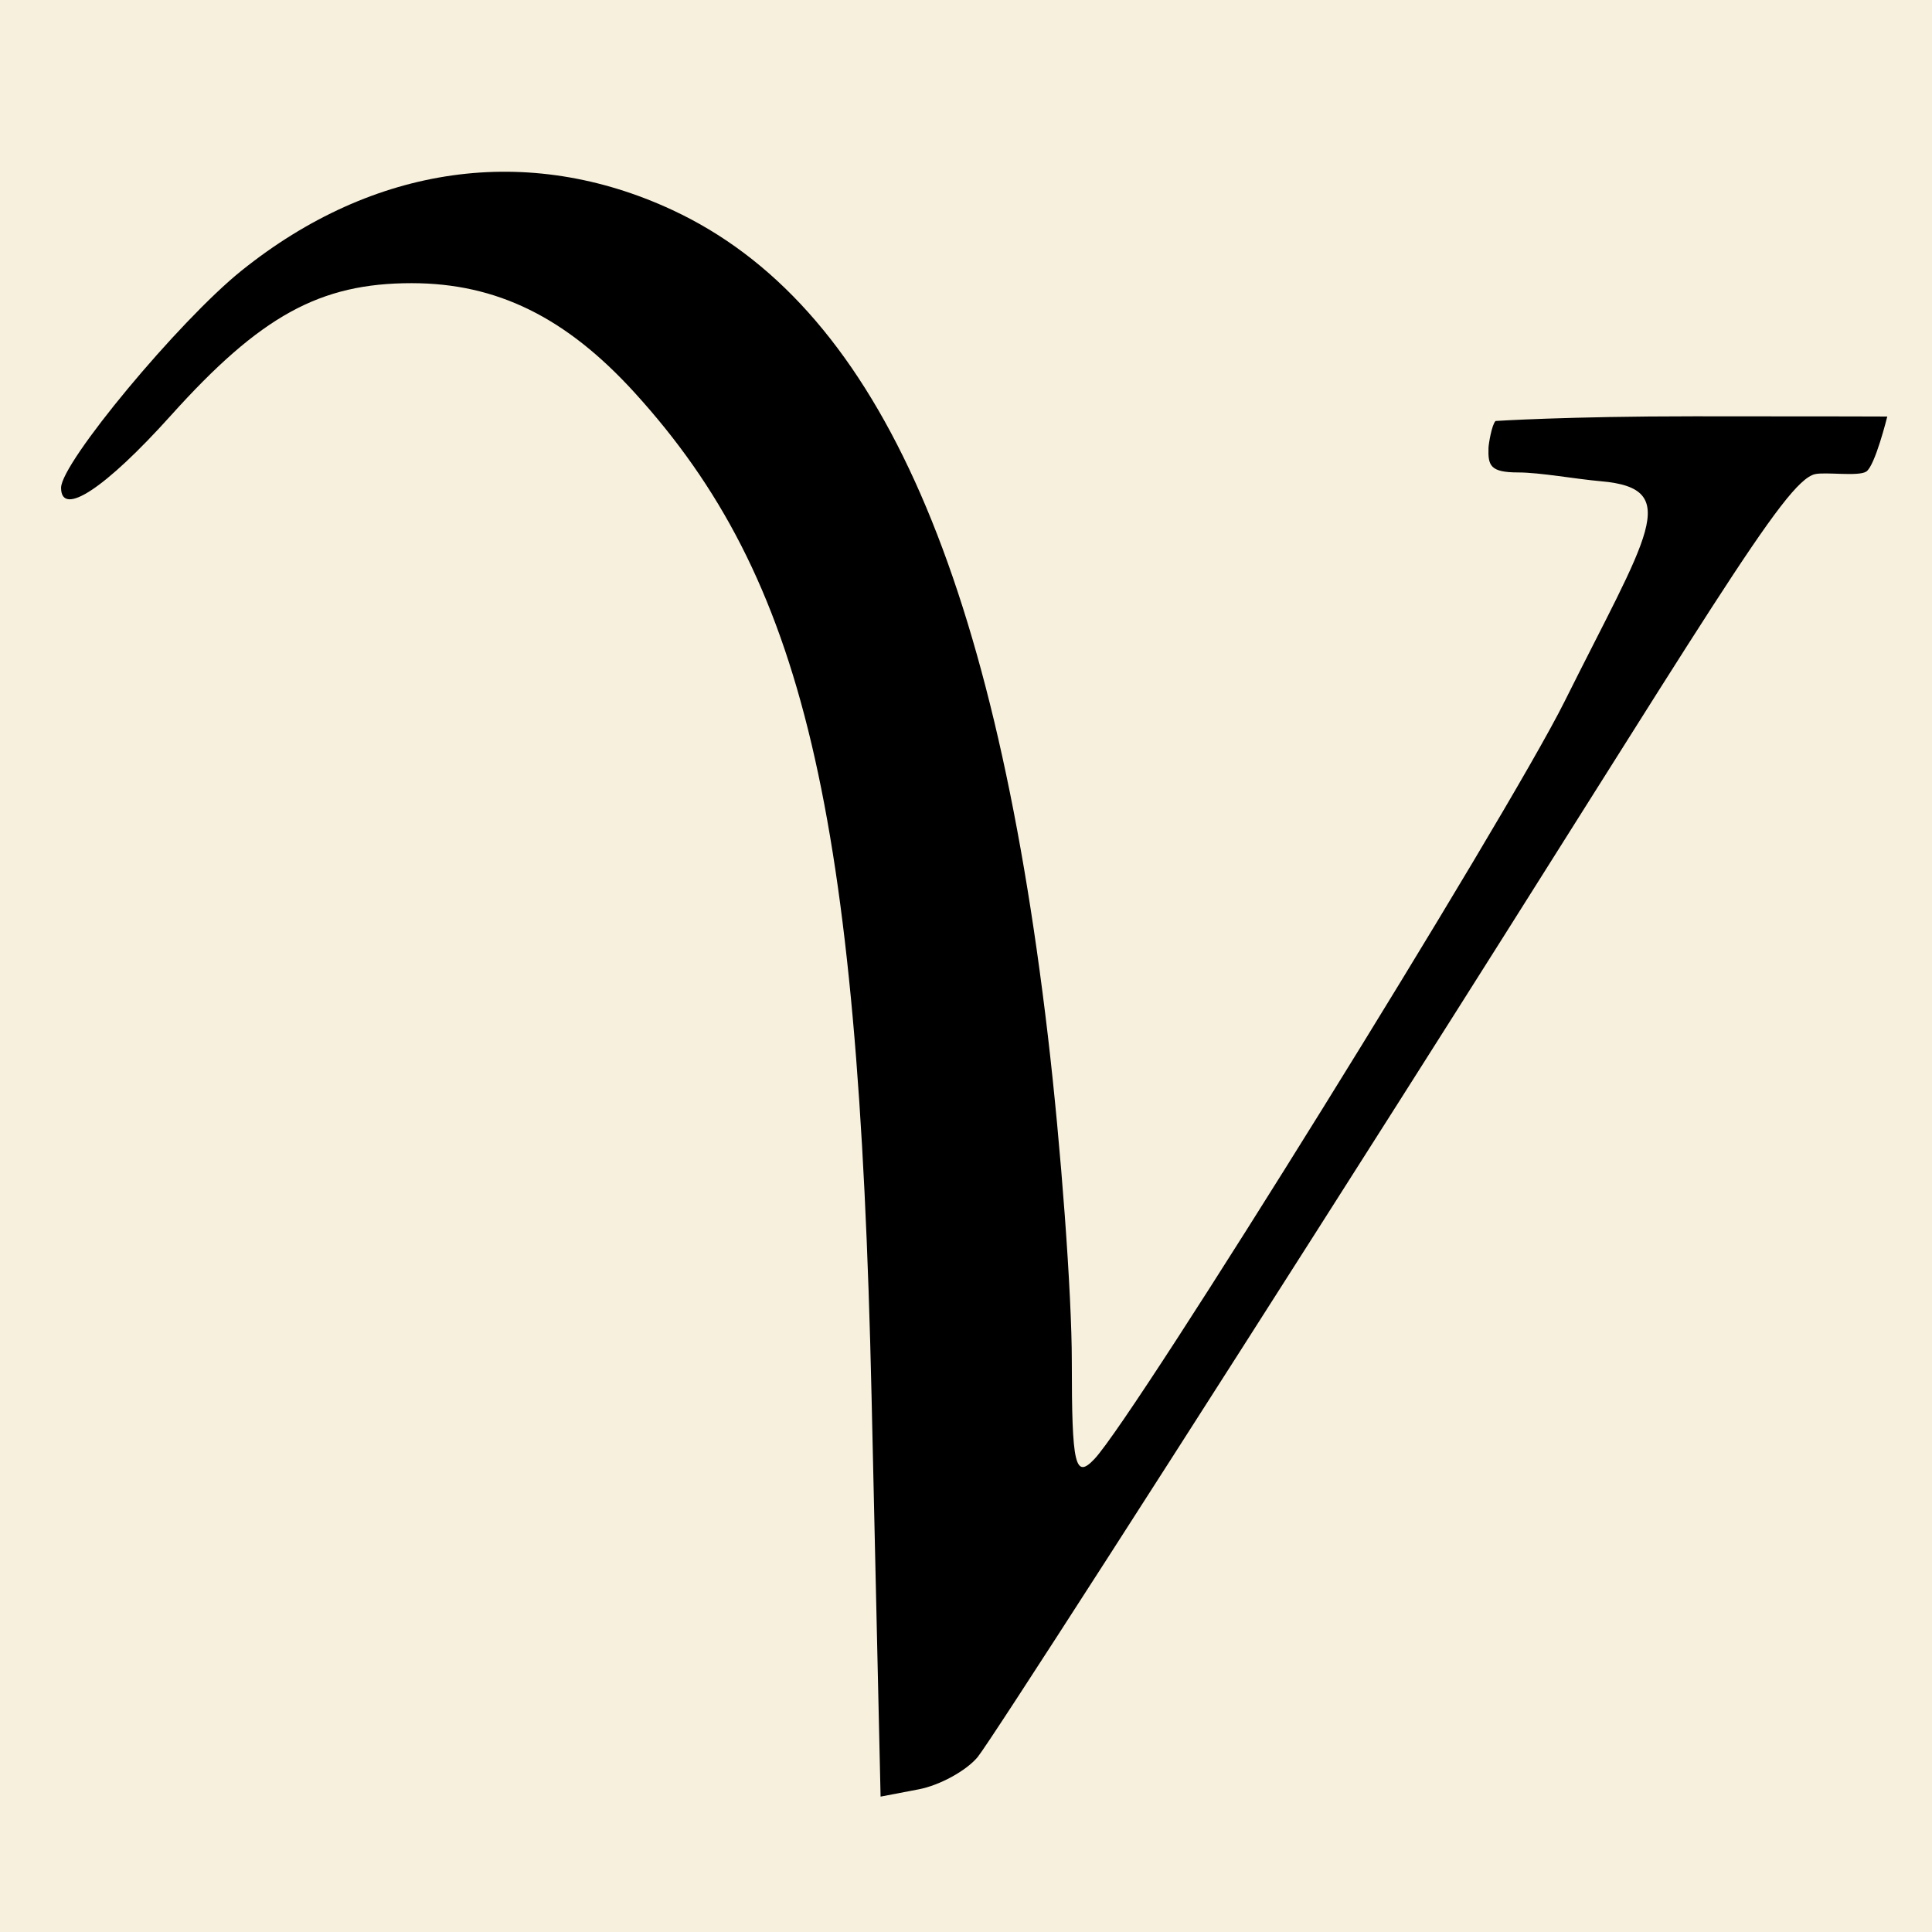 <?xml version="1.0" encoding="UTF-8" standalone="no"?>
<svg
   version="1.1"
   width="70"
   height="70"
   viewBox="0 0 93.732 158.017"
   xmlns="http://www.w3.org/2000/svg">
  <rect
     style="fill:#f7f0dc;stroke-width:0.993"
     width="158.017"
     height="158.017"
     x="-32.142"
     y="0"/>
  <path
     style="fill:#000000"
     d="M 39.141,114.163 C 38.064,66.233 33.597,47.319 19.765,32.118 14.145,25.942 8.478,23.16 1.52,23.16 c -7.503,0 -12.357,2.669 -19.697,10.833 -5.355,5.956 -8.97,8.334 -8.97,5.901 0,-2.045 9.636,-13.642 14.749,-17.751 10.801,-8.68 23.45,-10.459 35.261,-4.959 16.468,7.669 26.17,29.007 30.698,67.523 1.077,9.162 1.959,21.141 1.959,26.619 0,8.541 0.263,9.682 1.848,8.008 3.377,-3.567 33.726,-52.465 38.451,-61.952 6.775,-13.602 9.759,-17.437 2.978,-18.021 -2.023,-0.174 -4.997,-0.72 -6.76,-0.72 -2.301,0 -2.479,-0.564 -2.437,-2 0.01,-0.334 0.272,-1.919 0.58,-2.209 0,0 5.787,-0.383 16.261,-0.383 11.99,0 15.775,0.019 15.775,0.019 0,0 -1.003,4.063 -1.726,4.507 -0.673,0.413 -3.333,0.006 -4.19,0.207 -2.524,0.592 -8.625,11.347 -34.112,51.469 -17.967,28.284 -33.435,52.342 -34.374,53.464 -0.939,1.122 -3.108,2.307 -4.821,2.634 l -3.113,0.595 z"/>
</svg>
